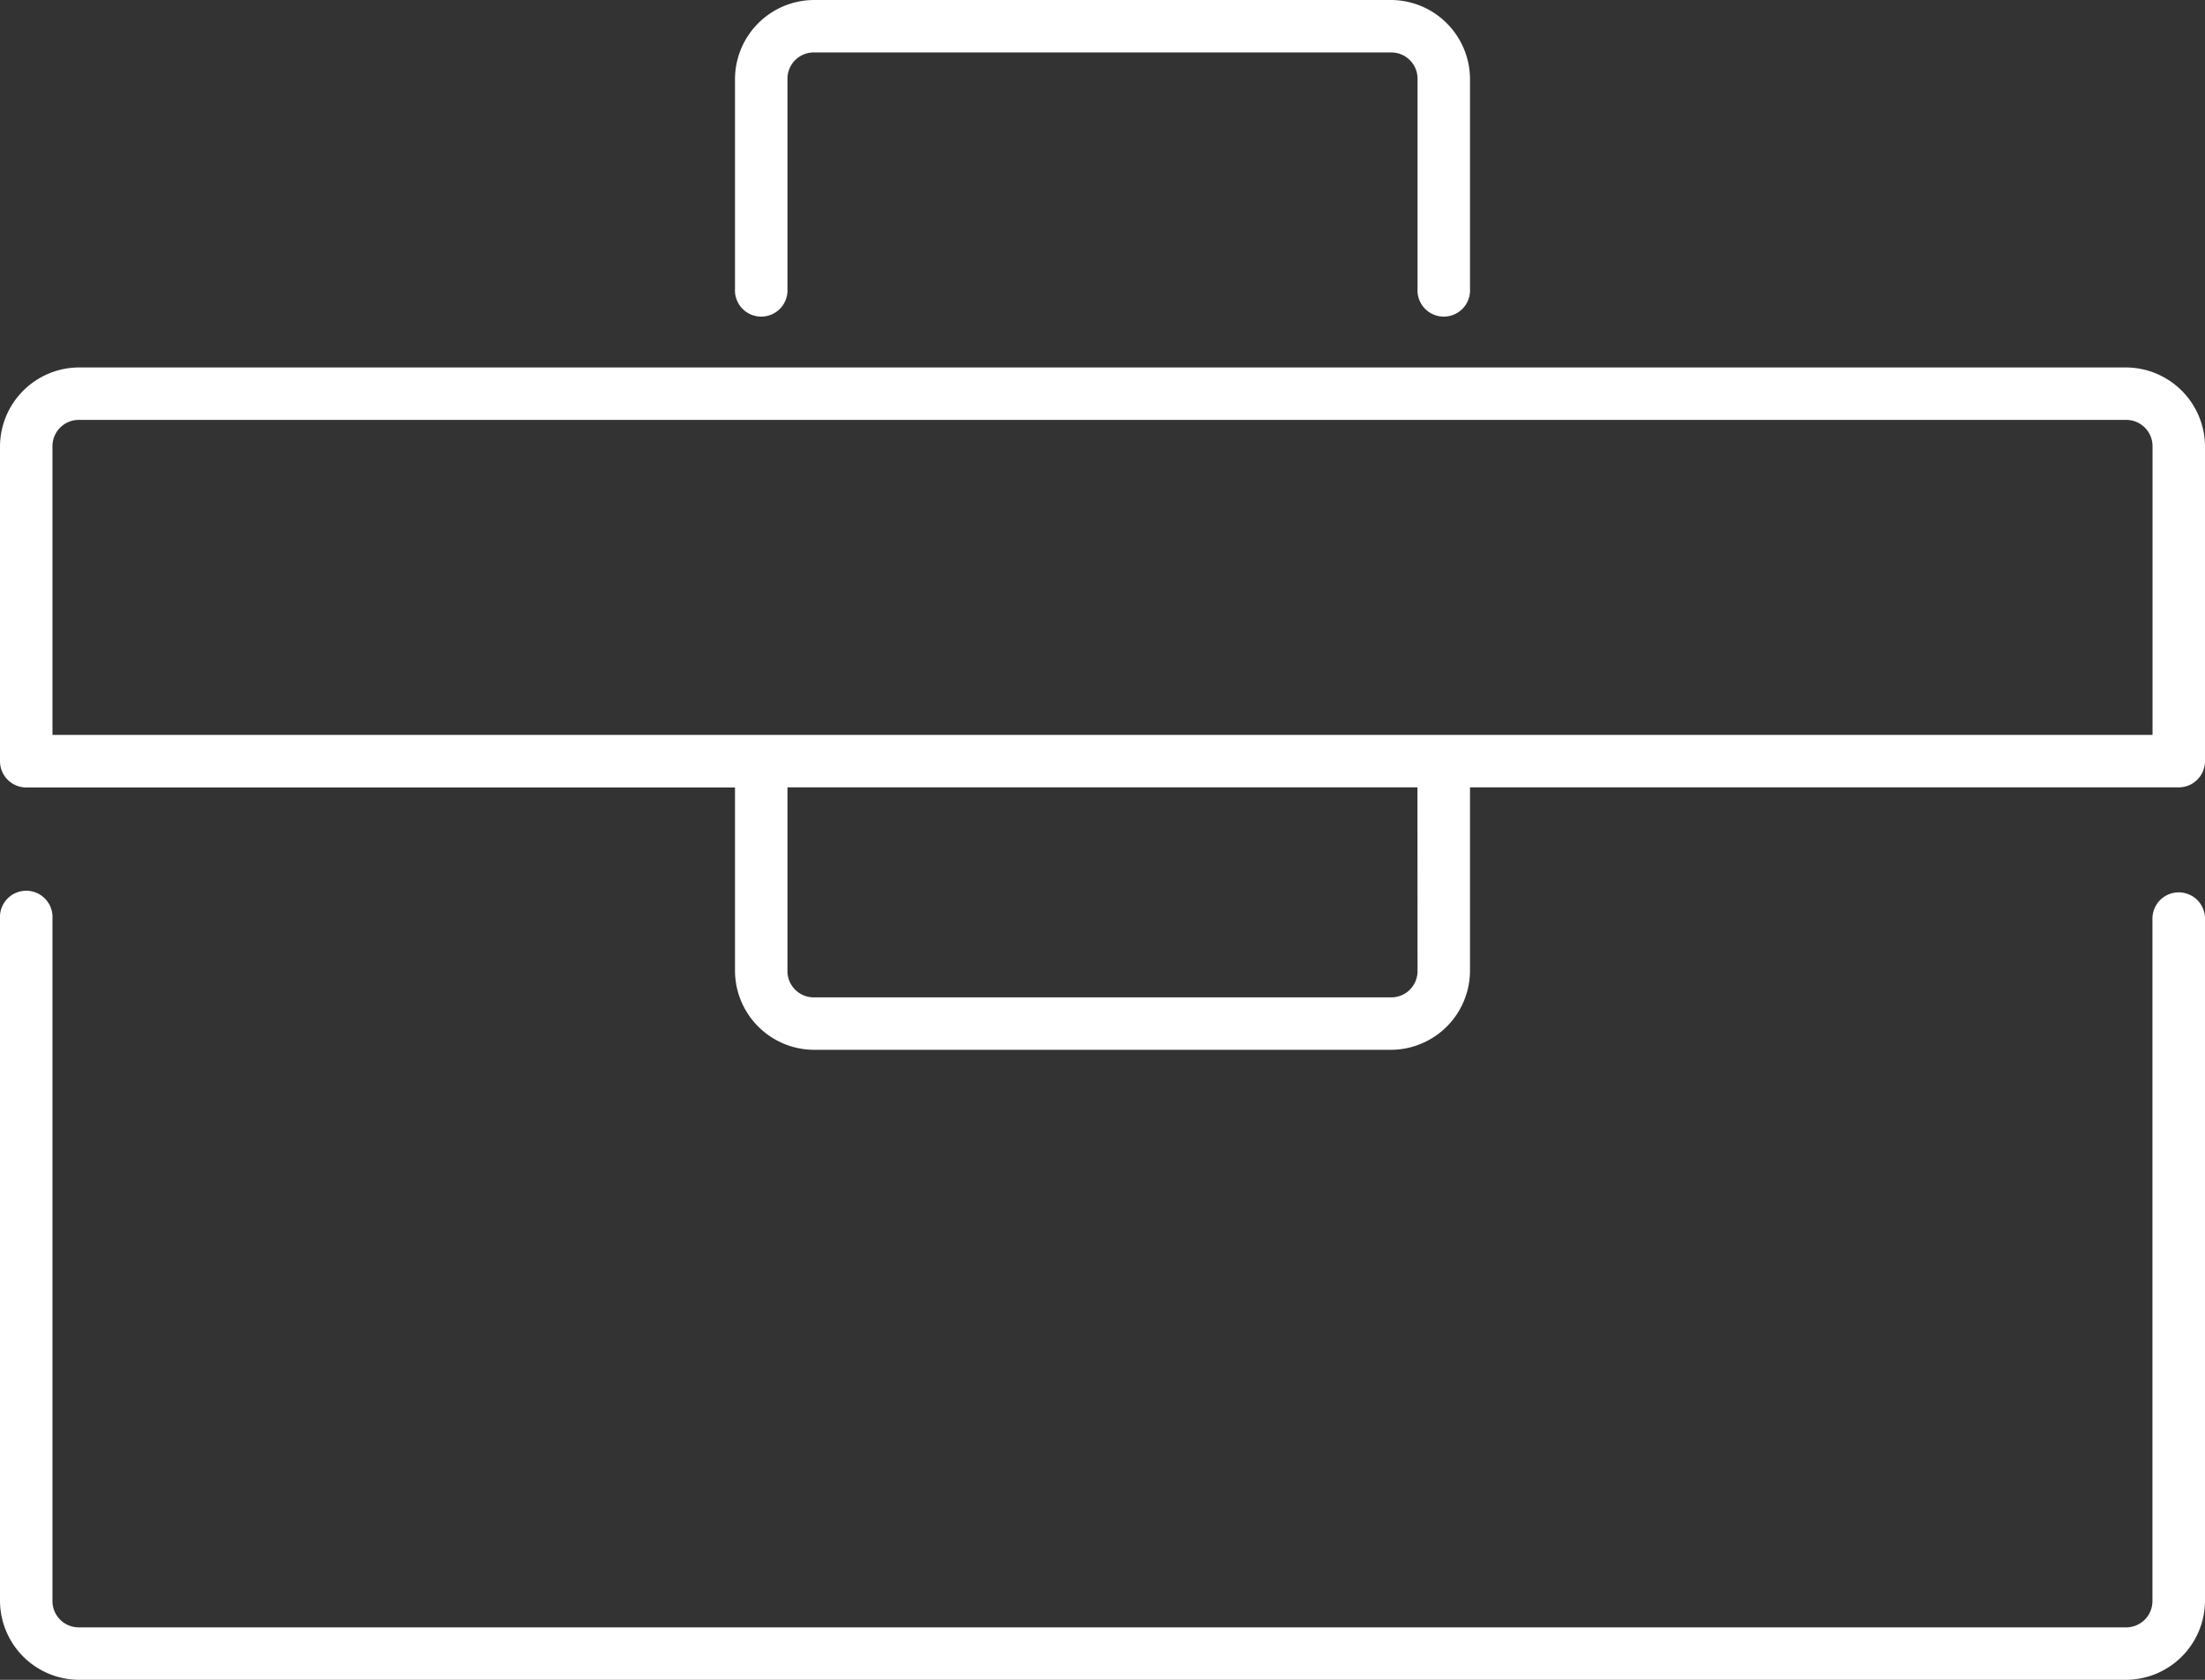 <svg xmlns="http://www.w3.org/2000/svg" viewBox="0 0 222.36 169.42"><rect x="0" y="0" width="222.36" height="169.42" fill="#333333" stroke="none"/><defs><style>.cls-1{fill:#fff;}</style></defs><title>support</title><g id="Layer_2" data-name="Layer 2"><g id="Layer_1-2" data-name="Layer 1"><path class="cls-1" d="M219.71,90a2.65,2.65,0,0,0-2.65,2.65v68.83a2.65,2.65,0,0,1-2.65,2.65H7.94a2.65,2.65,0,0,1-2.65-2.65V92.65a2.65,2.65,0,1,0-5.29,0v68.83a8,8,0,0,0,7.94,7.94H214.42a8,8,0,0,0,7.94-7.94V92.65A2.65,2.65,0,0,0,219.71,90Z"/><path class="cls-1" d="M214.42,37.06H7.94A8,8,0,0,0,0,45V76.77a2.65,2.65,0,0,0,2.65,2.65H74.12V97.94a8,8,0,0,0,7.94,7.94H140.3a8,8,0,0,0,7.94-7.94V79.41h71.47a2.65,2.65,0,0,0,2.65-2.65V45A8,8,0,0,0,214.42,37.06ZM142.95,97.94a2.65,2.65,0,0,1-2.65,2.65H82.06a2.65,2.65,0,0,1-2.65-2.65V79.41h63.53Zm74.12-23.82H5.29V45a2.65,2.65,0,0,1,2.65-2.65H214.42A2.65,2.65,0,0,1,217.07,45Z"/><path class="cls-1" d="M82.06,0a8,8,0,0,0-7.94,7.94V29.12a2.65,2.65,0,1,0,5.29,0V7.94a2.65,2.65,0,0,1,2.65-2.65H140.3a2.65,2.65,0,0,1,2.65,2.65V29.12a2.65,2.65,0,1,0,5.29,0V7.94A8,8,0,0,0,140.3,0Z"/></g></g></svg>